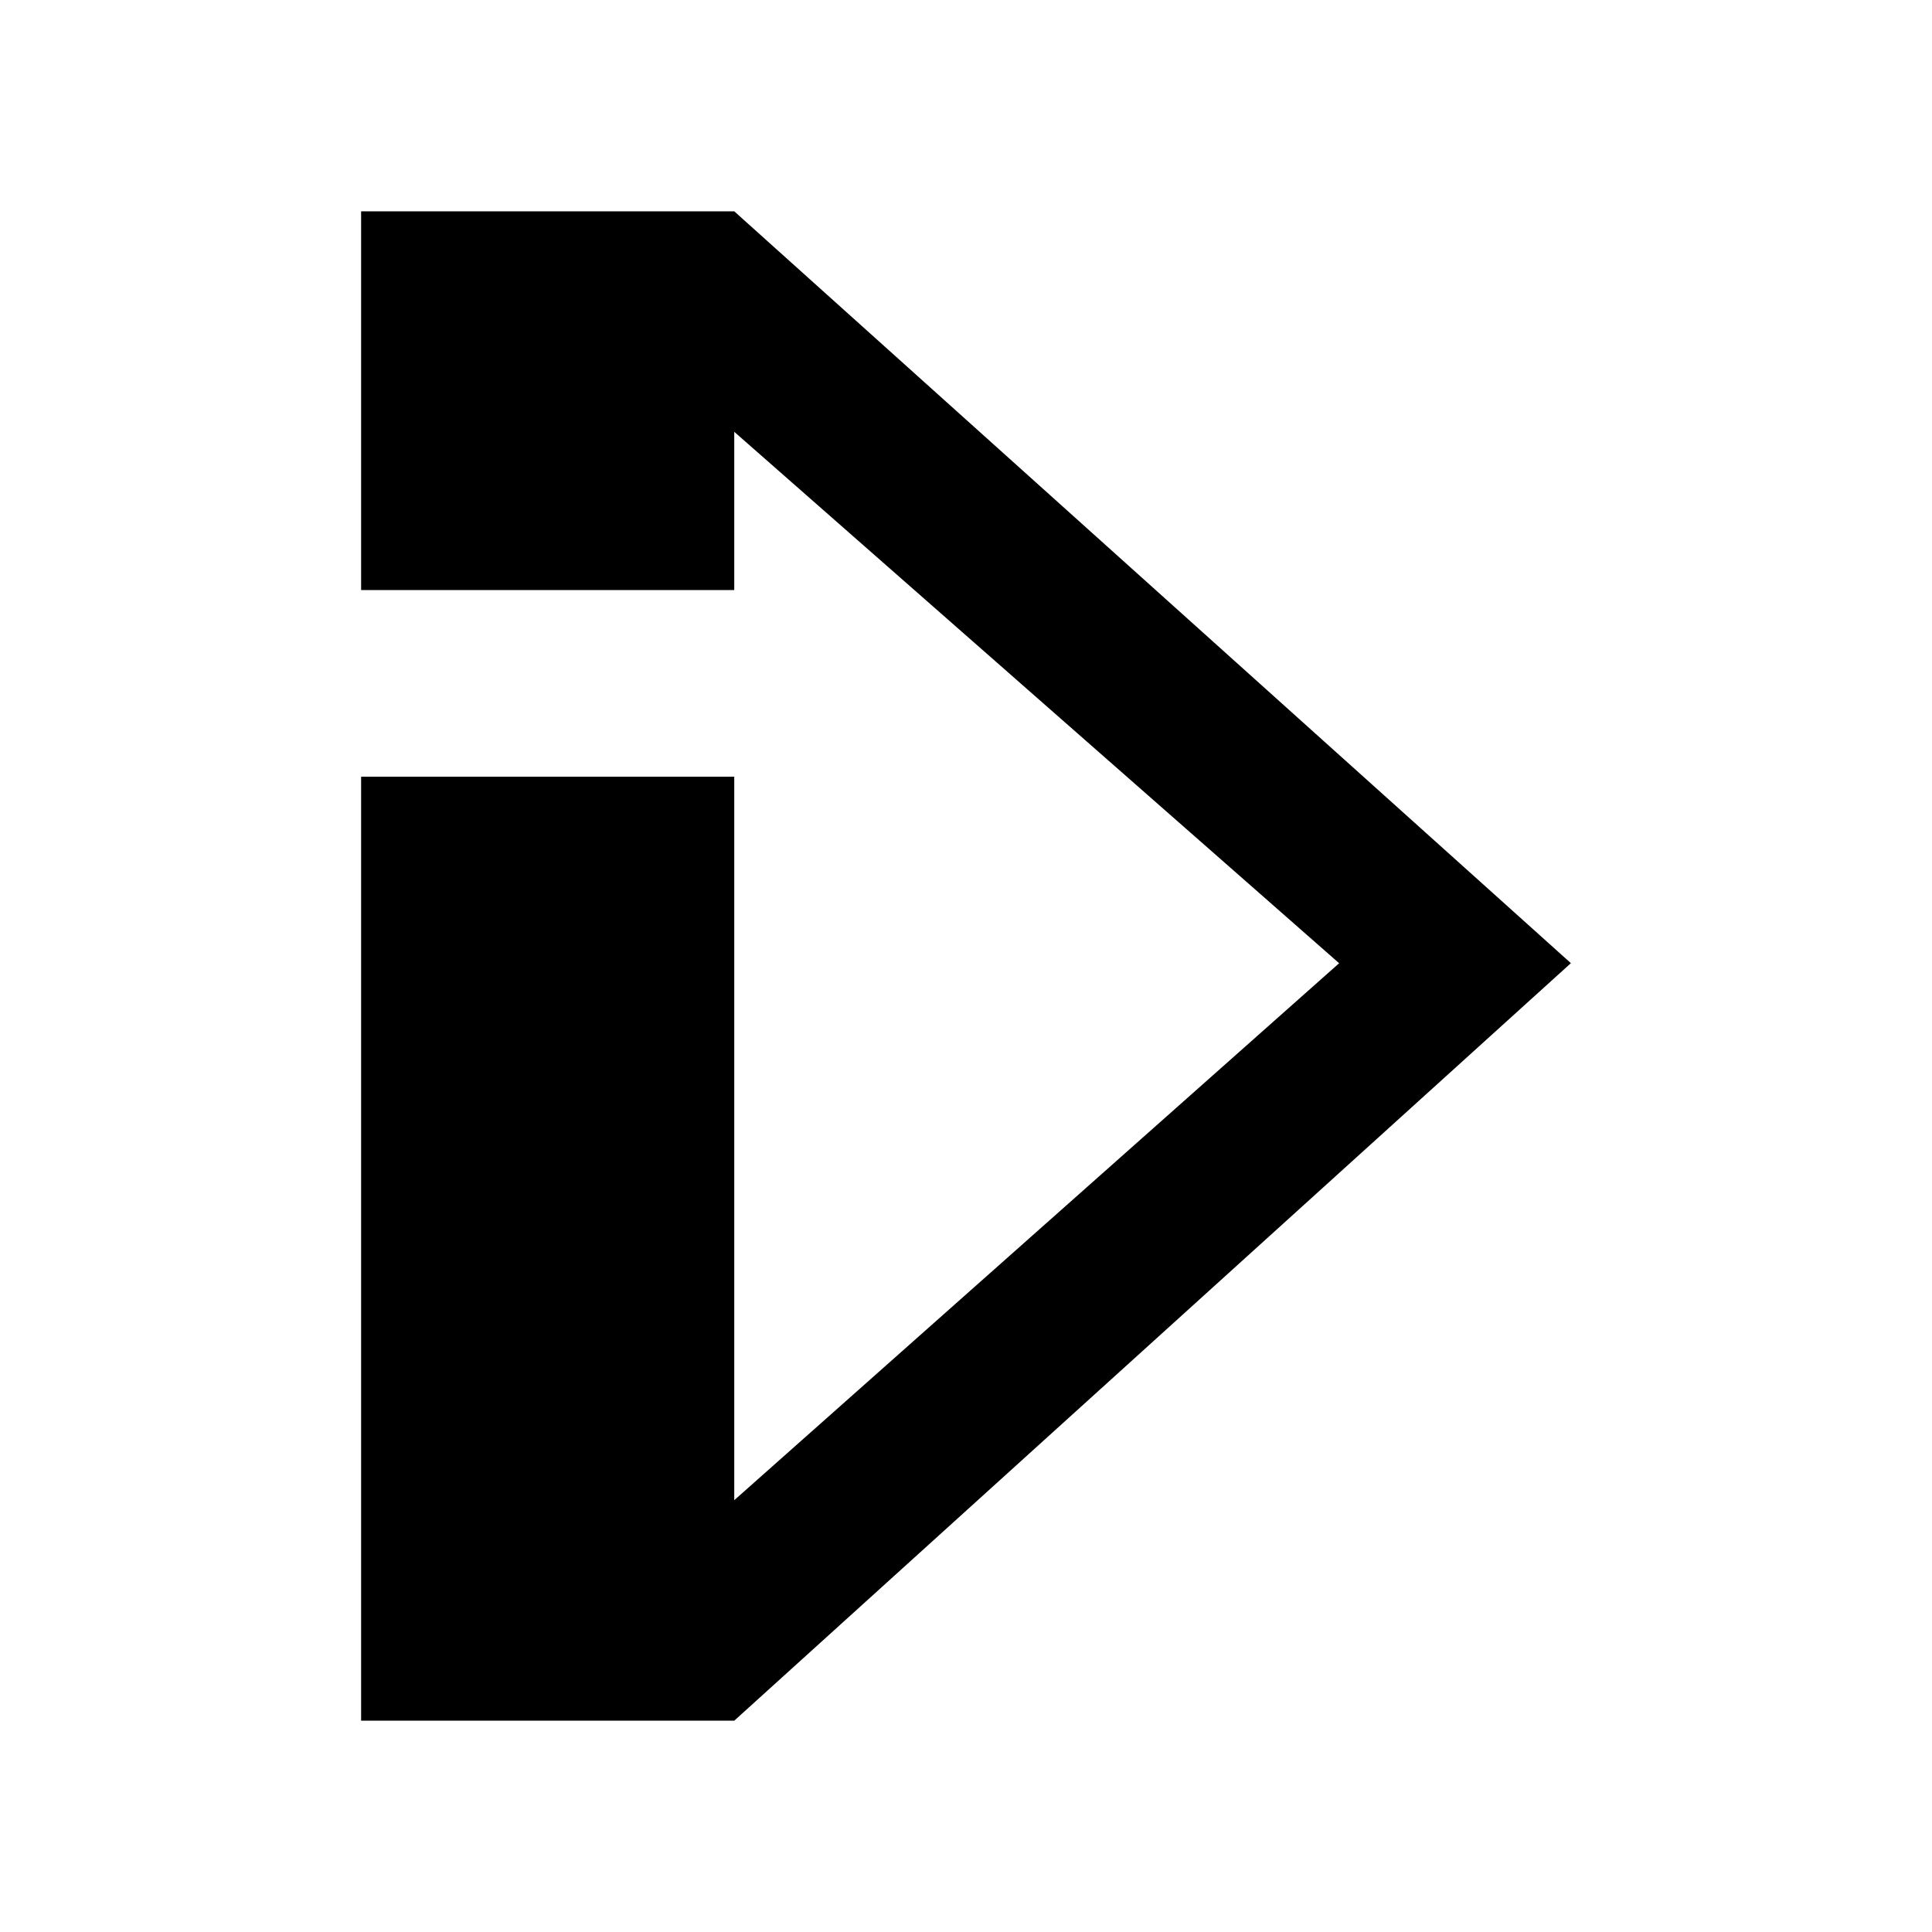 <svg xmlns="http://www.w3.org/2000/svg" width="100%" height="100%" viewBox="0 0 30.72 30.72"><path d="M11.675 3.36H5.742v6.022h5.933V6.866l9.618 8.45-9.618 8.538V12.35H5.742V27.36h5.933l13.303-12.045Z" /></svg>